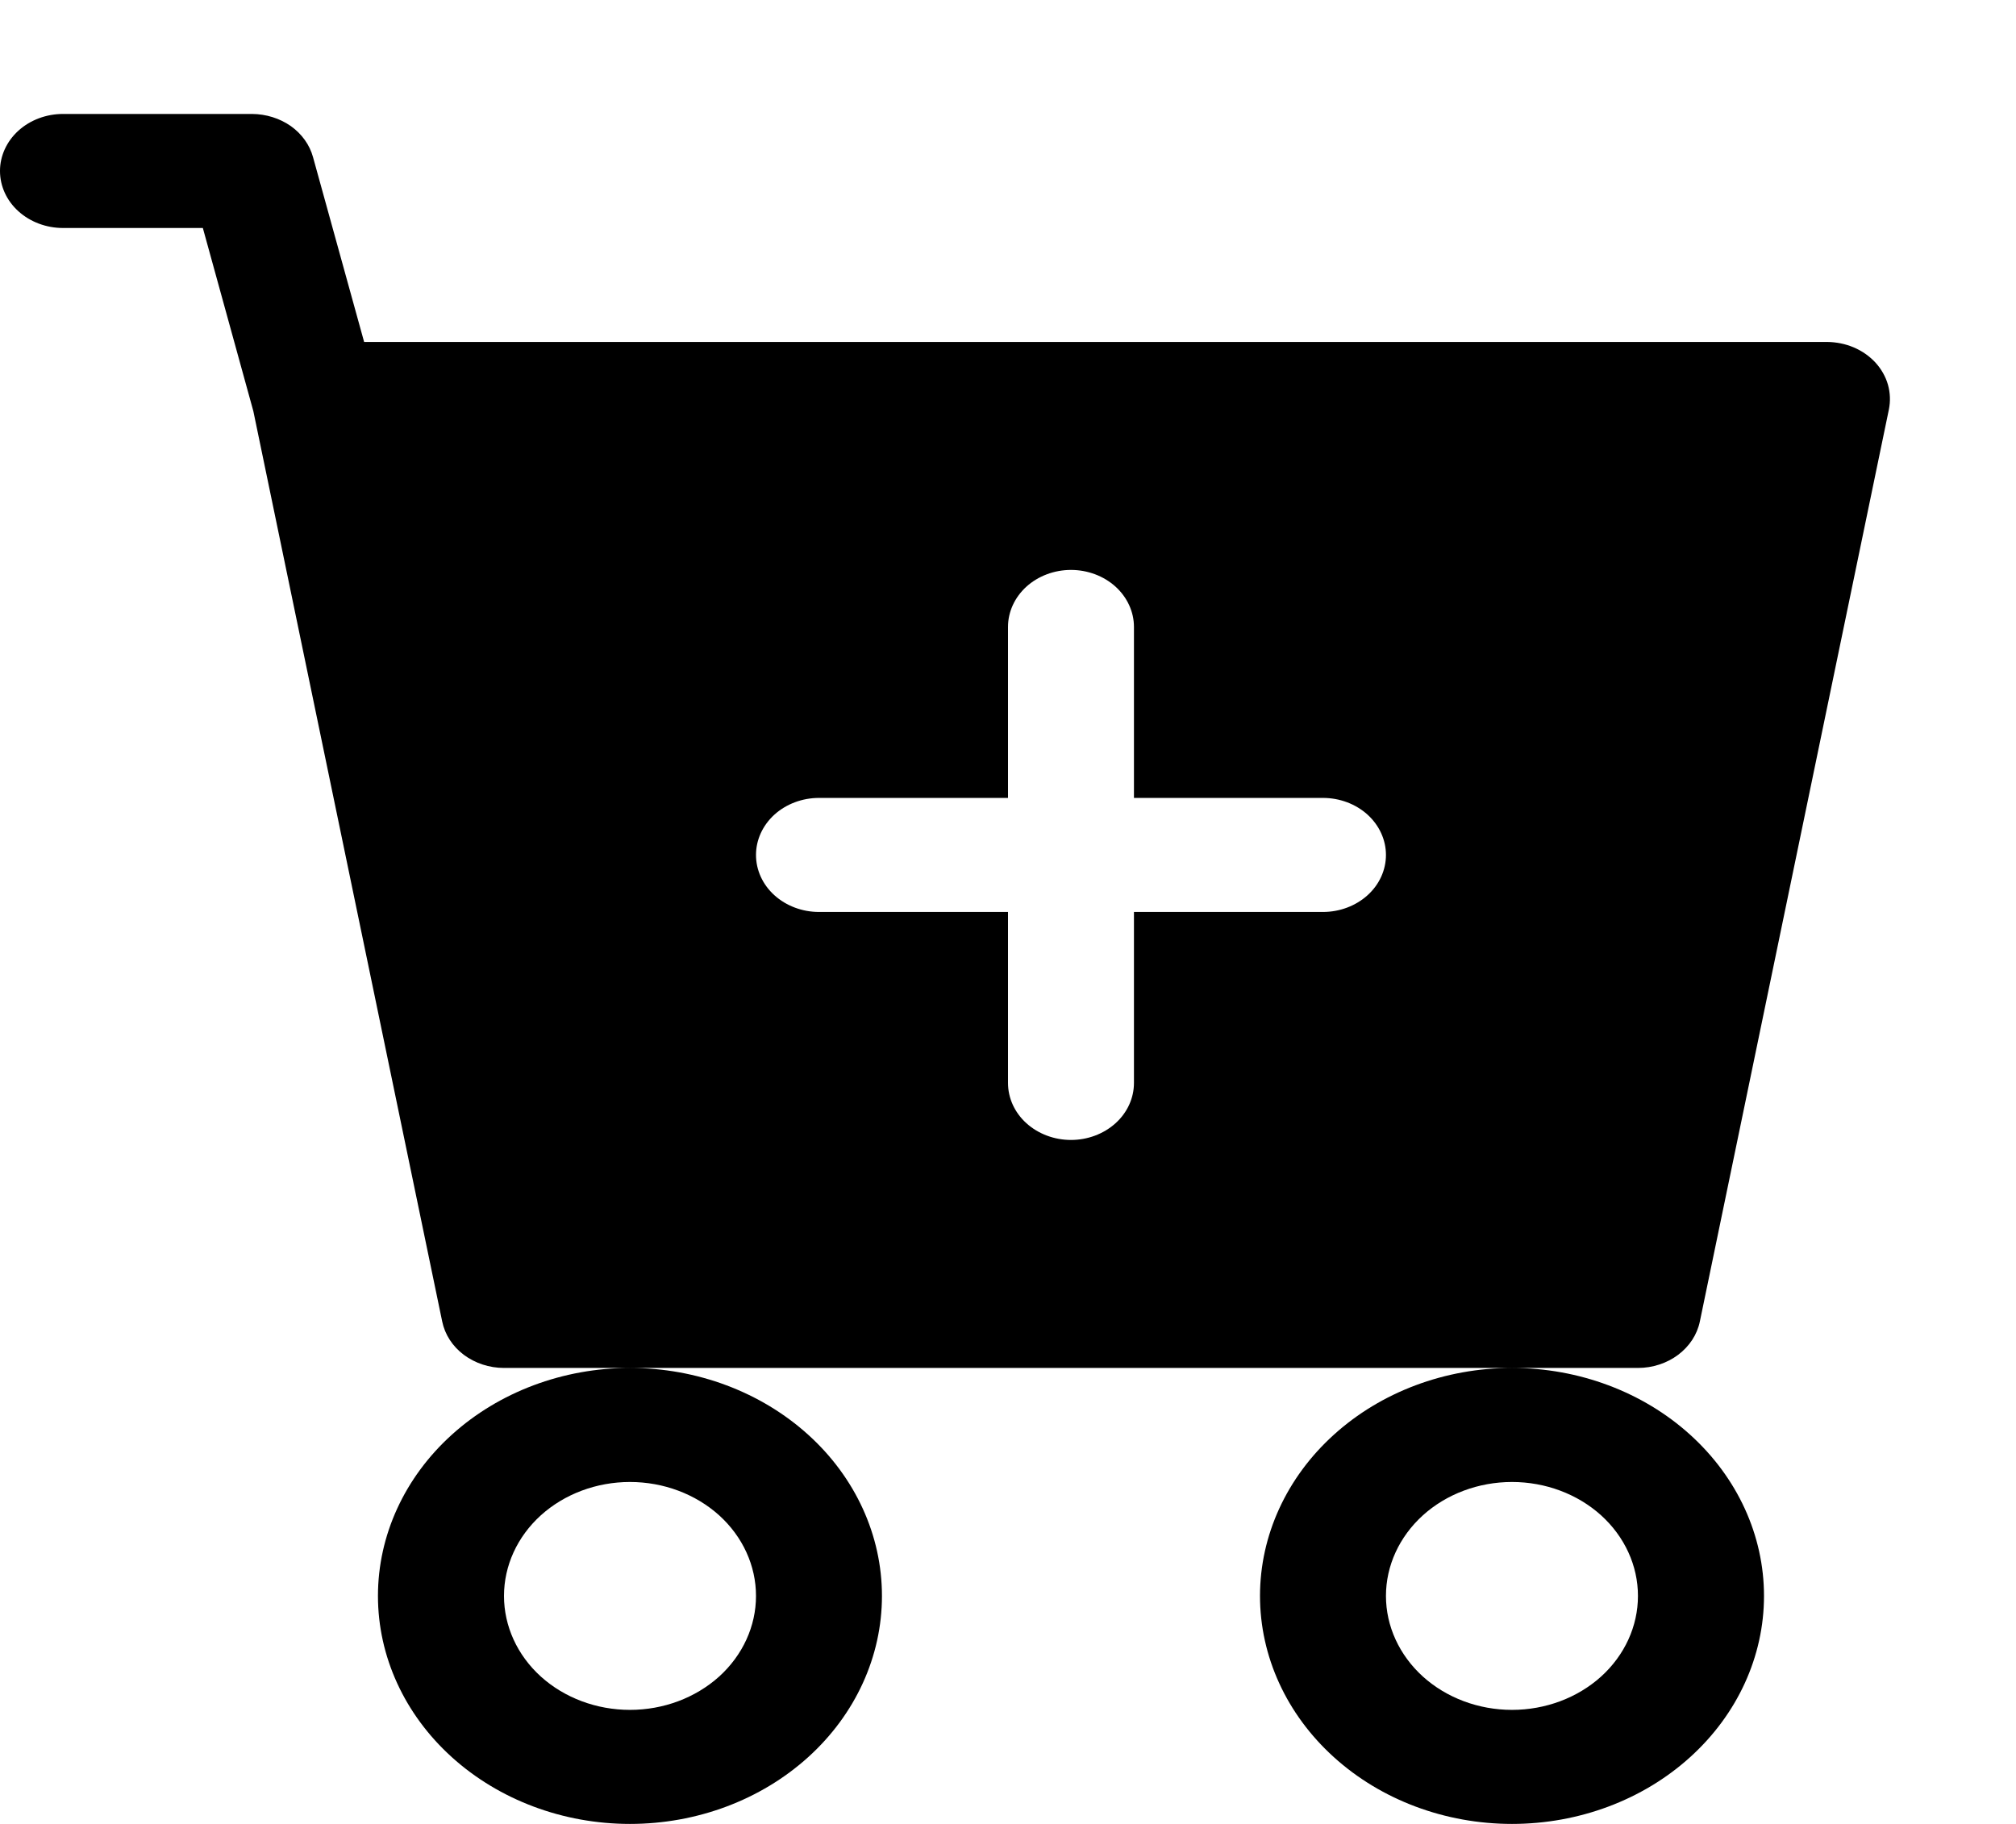 <svg width="21" height="19" viewBox="0 0 21 19" fill="none" xmlns="http://www.w3.org/2000/svg">
<g clip-path="url(#clip0_3_17)">
<path d="M0.656 1.187C0.482 1.187 0.315 1.25 0.192 1.361C0.069 1.473 -6.10352e-05 1.624 -6.10352e-05 1.781C-6.10352e-05 1.939 0.069 2.09 0.192 2.201C0.315 2.312 0.482 2.375 0.656 2.375H2.113L2.639 4.283L4.606 13.765C4.634 13.902 4.713 14.024 4.831 14.113C4.949 14.201 5.097 14.25 5.25 14.25H6.562C5.866 14.25 5.199 14.5 4.706 14.946C4.214 15.391 3.937 15.995 3.937 16.625C3.937 17.255 4.214 17.859 4.706 18.304C5.199 18.75 5.866 19 6.562 19C7.259 19 7.926 18.75 8.419 18.304C8.911 17.859 9.187 17.255 9.187 16.625C9.187 15.995 8.911 15.391 8.419 14.946C7.926 14.5 7.259 14.25 6.562 14.25H15.75C15.054 14.25 14.386 14.5 13.894 14.946C13.402 15.391 13.125 15.995 13.125 16.625C13.125 17.255 13.402 17.859 13.894 18.304C14.386 18.75 15.054 19 15.75 19C16.446 19 17.114 18.75 17.606 18.304C18.098 17.859 18.375 17.255 18.375 16.625C18.375 15.995 18.098 15.391 17.606 14.946C17.114 14.5 16.446 14.25 15.75 14.25H17.062C17.215 14.25 17.364 14.201 17.481 14.113C17.599 14.024 17.679 13.902 17.707 13.765L19.676 4.265C19.693 4.18 19.69 4.092 19.666 4.007C19.642 3.923 19.597 3.844 19.536 3.777C19.474 3.71 19.397 3.656 19.31 3.619C19.223 3.582 19.128 3.563 19.031 3.562H3.793L3.261 1.638C3.226 1.509 3.144 1.395 3.029 1.313C2.913 1.232 2.771 1.188 2.625 1.187H0.656ZM7.875 16.625C7.875 16.94 7.737 17.242 7.491 17.465C7.244 17.687 6.911 17.812 6.562 17.812C6.214 17.812 5.88 17.687 5.634 17.465C5.388 17.242 5.25 16.94 5.25 16.625C5.25 16.31 5.388 16.008 5.634 15.785C5.88 15.563 6.214 15.438 6.562 15.438C6.911 15.438 7.244 15.563 7.491 15.785C7.737 16.008 7.875 16.31 7.875 16.625ZM17.062 16.625C17.062 16.94 16.924 17.242 16.678 17.465C16.432 17.687 16.098 17.812 15.75 17.812C15.402 17.812 15.068 17.687 14.822 17.465C14.576 17.242 14.437 16.94 14.437 16.625C14.437 16.31 14.576 16.008 14.822 15.785C15.068 15.563 15.402 15.438 15.75 15.438C16.098 15.438 16.432 15.563 16.678 15.785C16.924 16.008 17.062 16.31 17.062 16.625ZM11.812 6.531V8.312H13.781C13.955 8.312 14.122 8.375 14.245 8.486C14.368 8.598 14.437 8.749 14.437 8.906C14.437 9.064 14.368 9.215 14.245 9.326C14.122 9.437 13.955 9.5 13.781 9.5H11.812V11.281C11.812 11.439 11.743 11.59 11.62 11.701C11.497 11.812 11.33 11.875 11.156 11.875C10.982 11.875 10.815 11.812 10.692 11.701C10.569 11.59 10.5 11.439 10.5 11.281V9.5H8.531C8.357 9.5 8.19 9.437 8.067 9.326C7.944 9.215 7.875 9.064 7.875 8.906C7.875 8.749 7.944 8.598 8.067 8.486C8.19 8.375 8.357 8.312 8.531 8.312H10.5V6.531C10.5 6.374 10.569 6.223 10.692 6.111C10.815 6 10.982 5.937 11.156 5.937C11.33 5.937 11.497 6 11.62 6.111C11.743 6.223 11.812 6.374 11.812 6.531Z" fill="black"/>
</g>
<defs>
<clipPath id="clip0_3_17">
<rect width="21" height="19" fill="white"/>
</clipPath>
</defs>
</svg>
